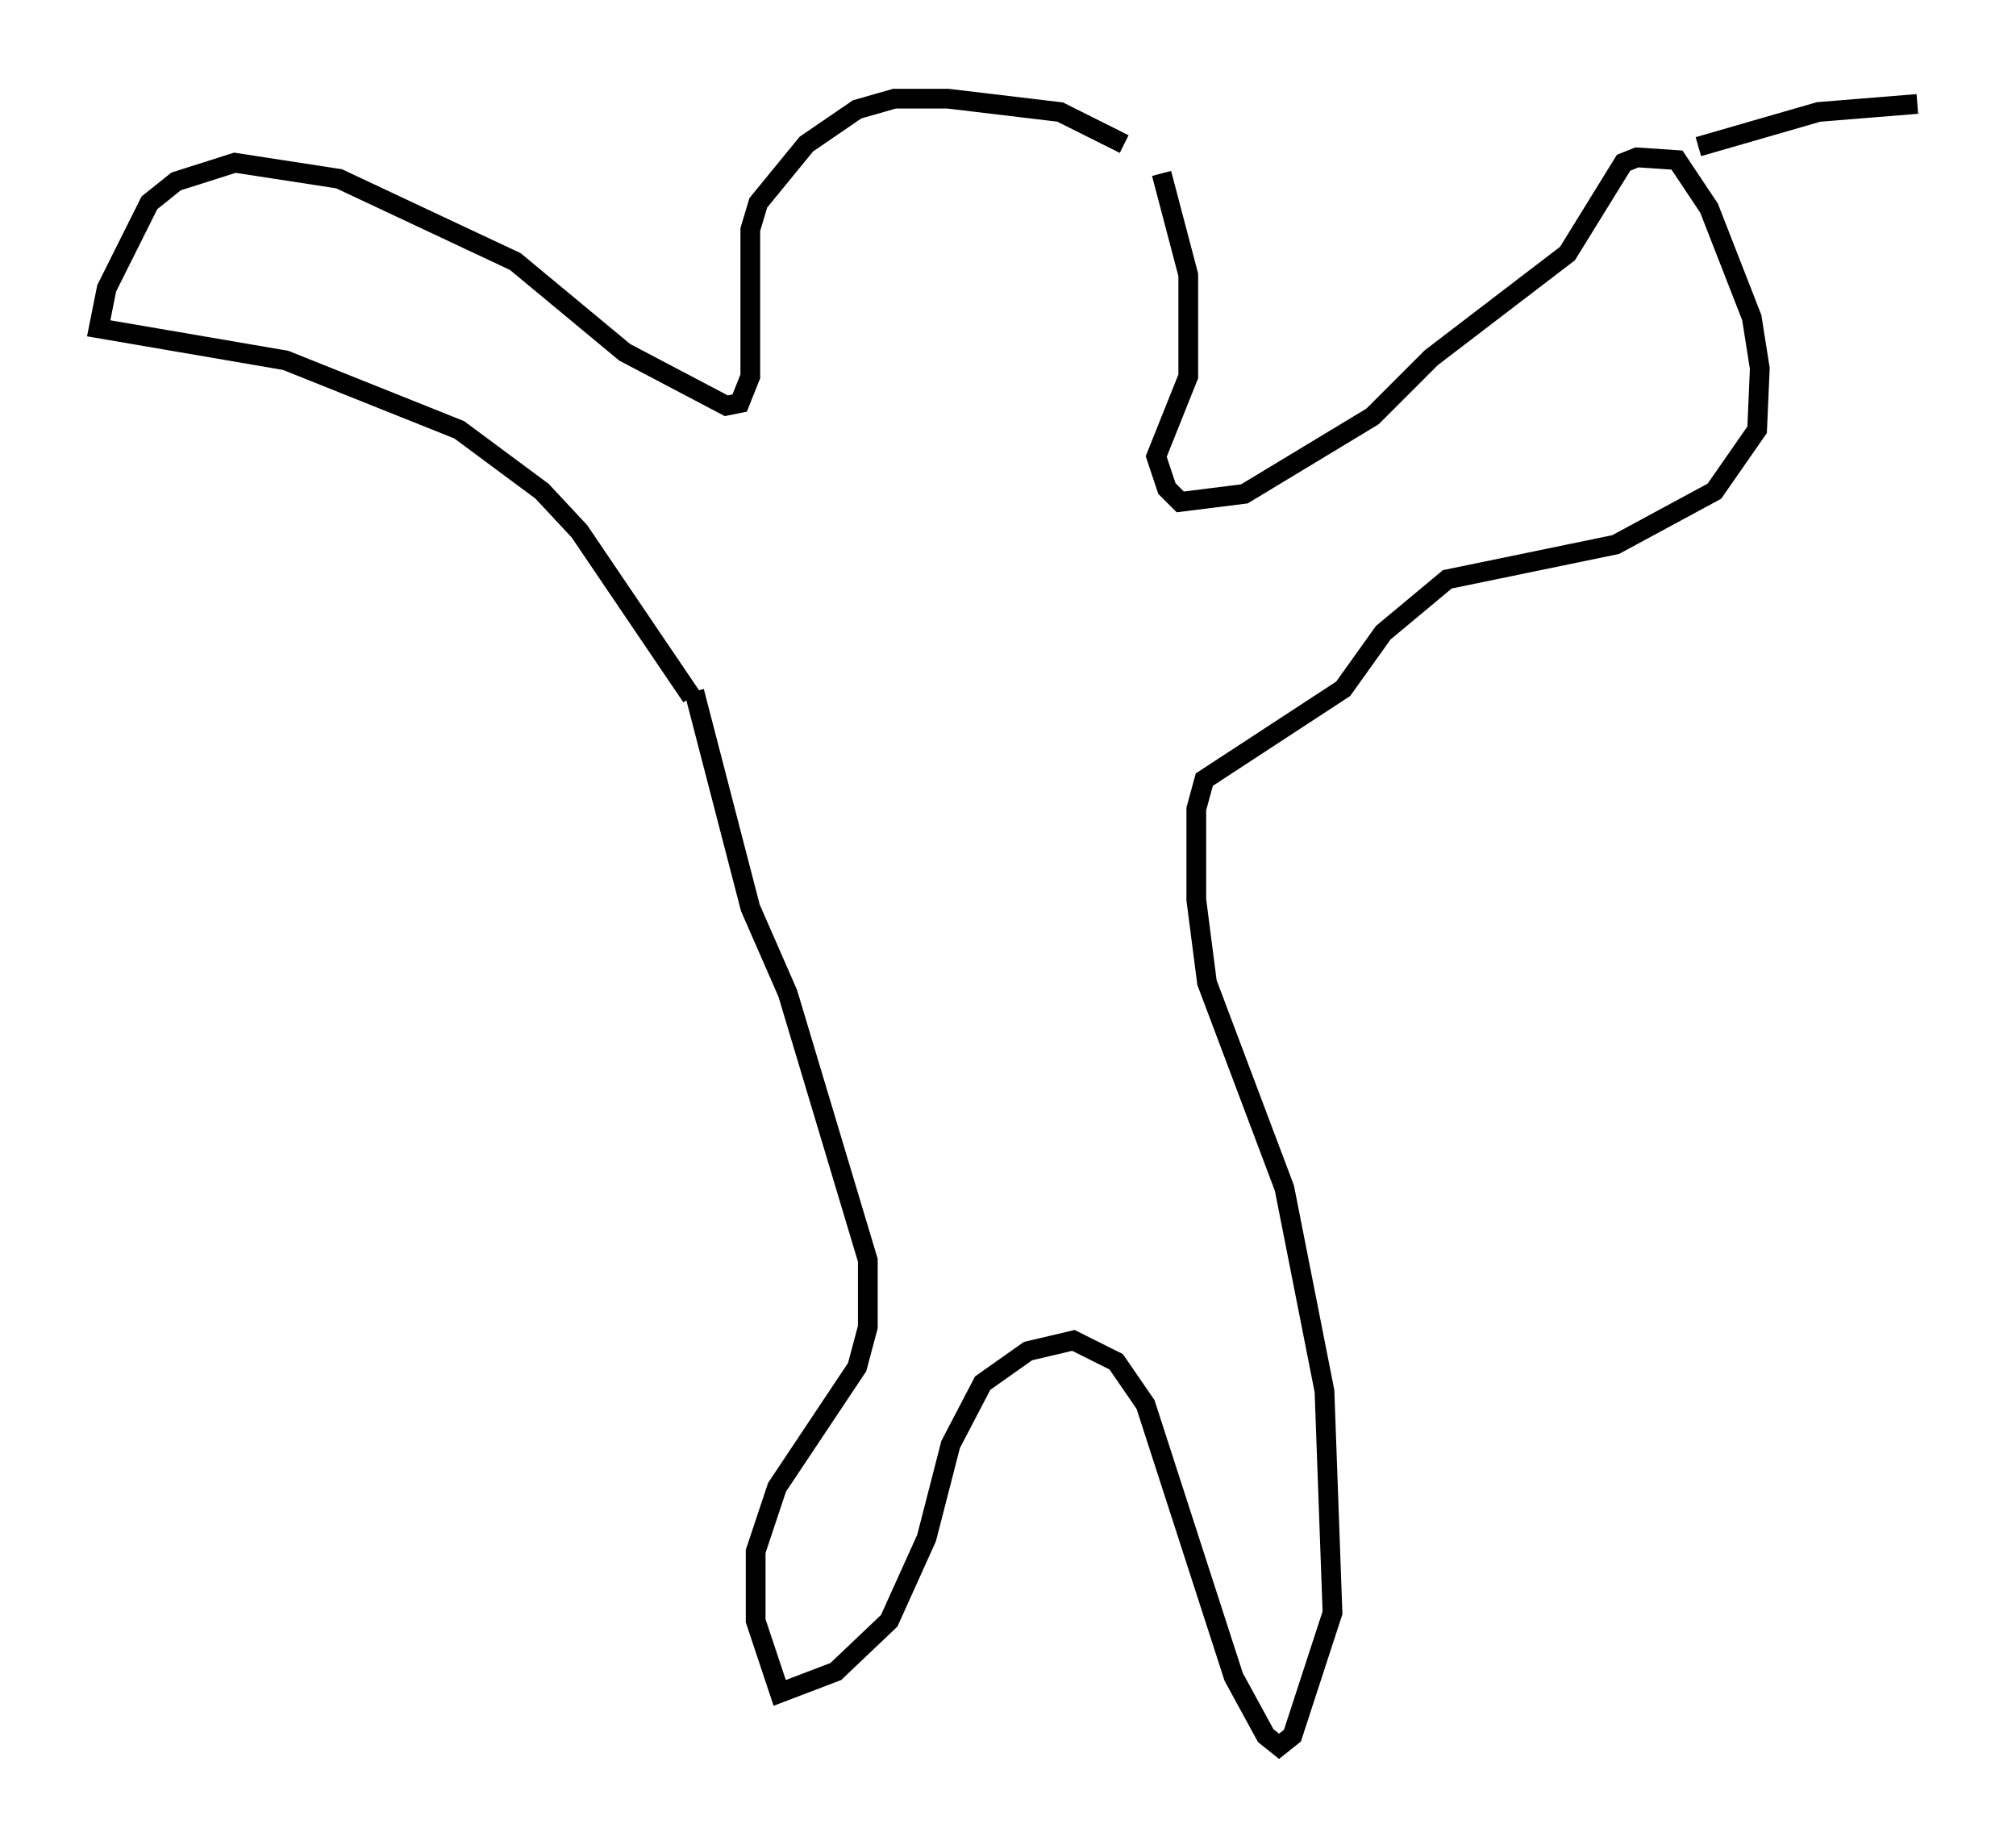 <?xml version="1.0" encoding="utf-8" ?>
<svg baseProfile="full" height="93.49" version="1.1" width="102.151" xmlns="http://www.w3.org/2000/svg" xmlns:ev="http://www.w3.org/2001/xml-events" xmlns:xlink="http://www.w3.org/1999/xlink"><defs /><rect fill="white" height="93.49" width="102.151" x="0" y="0" /><path d="M59.262, 10.007 m-2.3, -2.706 l-3.248, -1.624 -5.683, -0.677 l-2.706, 0.0 -1.894, 0.541 l-2.571, 1.759 -2.436, 2.977 l-0.406, 1.353 0.0, 7.442 l-0.541, 1.353 -0.677, 0.135 l-5.142, -2.706 -5.548, -4.601 l-8.931, -4.195 -5.277, -0.812 l-2.977, 0.947 -1.353, 1.083 l-2.165, 4.33 -0.406, 2.03 l9.472, 1.624 8.796, 3.518 l4.195, 3.112 1.894, 2.03 l5.683, 8.39 m23.816, -26.522 l1.353, 5.142 0.0, 5.142 l-1.624, 4.059 0.541, 1.624 l0.677, 0.677 3.248, -0.406 l6.495, -3.924 2.977, -2.977 l6.901, -5.277 2.842, -4.601 l0.677, -0.271 2.03, 0.135 l1.624, 2.436 2.165, 5.548 l0.406, 2.571 -0.135, 3.112 l-2.165, 3.112 -5.007, 2.706 l-8.525, 1.759 -3.248, 2.706 l-2.03, 2.842 -7.036, 4.601 l-0.406, 1.488 0.0, 4.601 l0.541, 4.195 3.924, 10.419 l2.03, 10.284 0.406, 11.231 l-2.03, 6.225 -0.677, 0.541 l-0.677, -0.541 -1.624, -2.977 l-4.465, -13.802 -1.488, -2.165 l-2.165, -1.083 -2.3, 0.541 l-2.3, 1.624 -1.624, 3.112 l-1.218, 4.736 -1.894, 4.195 l-2.706, 2.571 -2.842, 1.083 l-1.218, -3.654 0.0, -3.518 l1.083, -3.248 4.059, -6.089 l0.541, -2.03 0.0, -3.383 l-4.059, -13.532 -1.894, -4.33 l-2.842, -10.961 m50.879, -27.605 l6.089, -1.759 5.007, -0.406 " fill="none" stroke="black" stroke-width="1" /></svg>